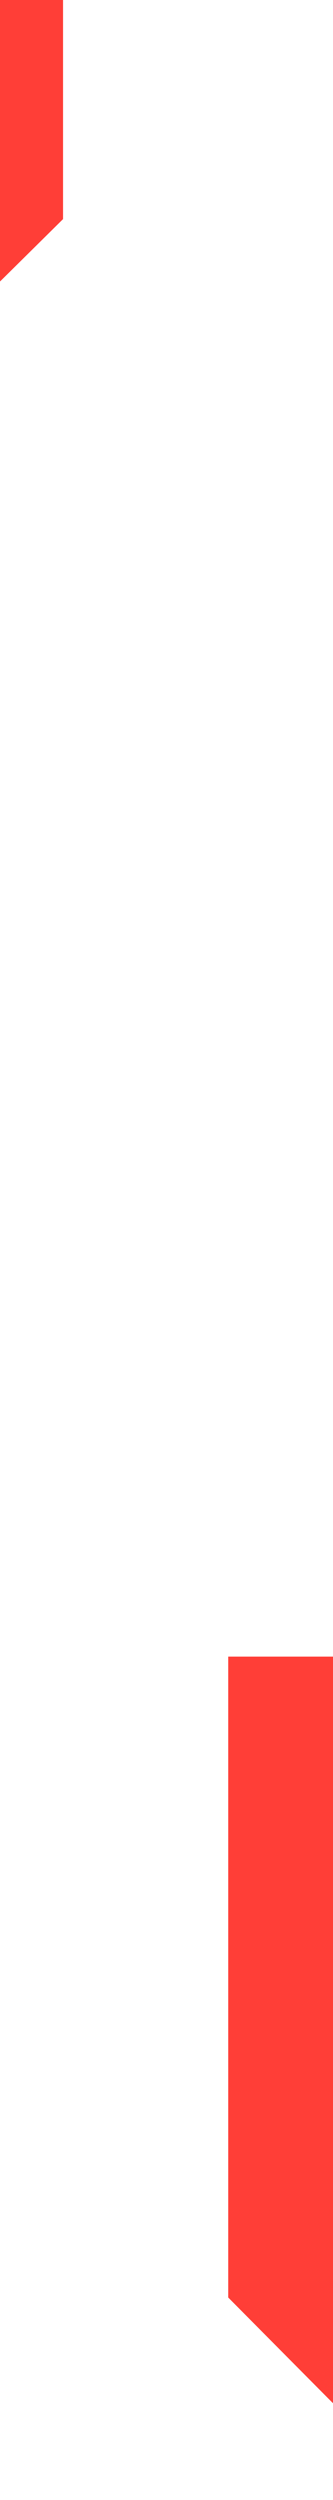 <svg width="375" height="2810" viewBox="0 0 375 2810" fill="none" xmlns="http://www.w3.org/2000/svg">
<path fill-rule="evenodd" clip-rule="evenodd" d="M-292 605L-292 0L71 1.81127e-05L71 246.266L-292 605ZM257 2582.36L257 1862H483V2810L257 2582.36Z" fill="#FF3E37"/>
</svg>

